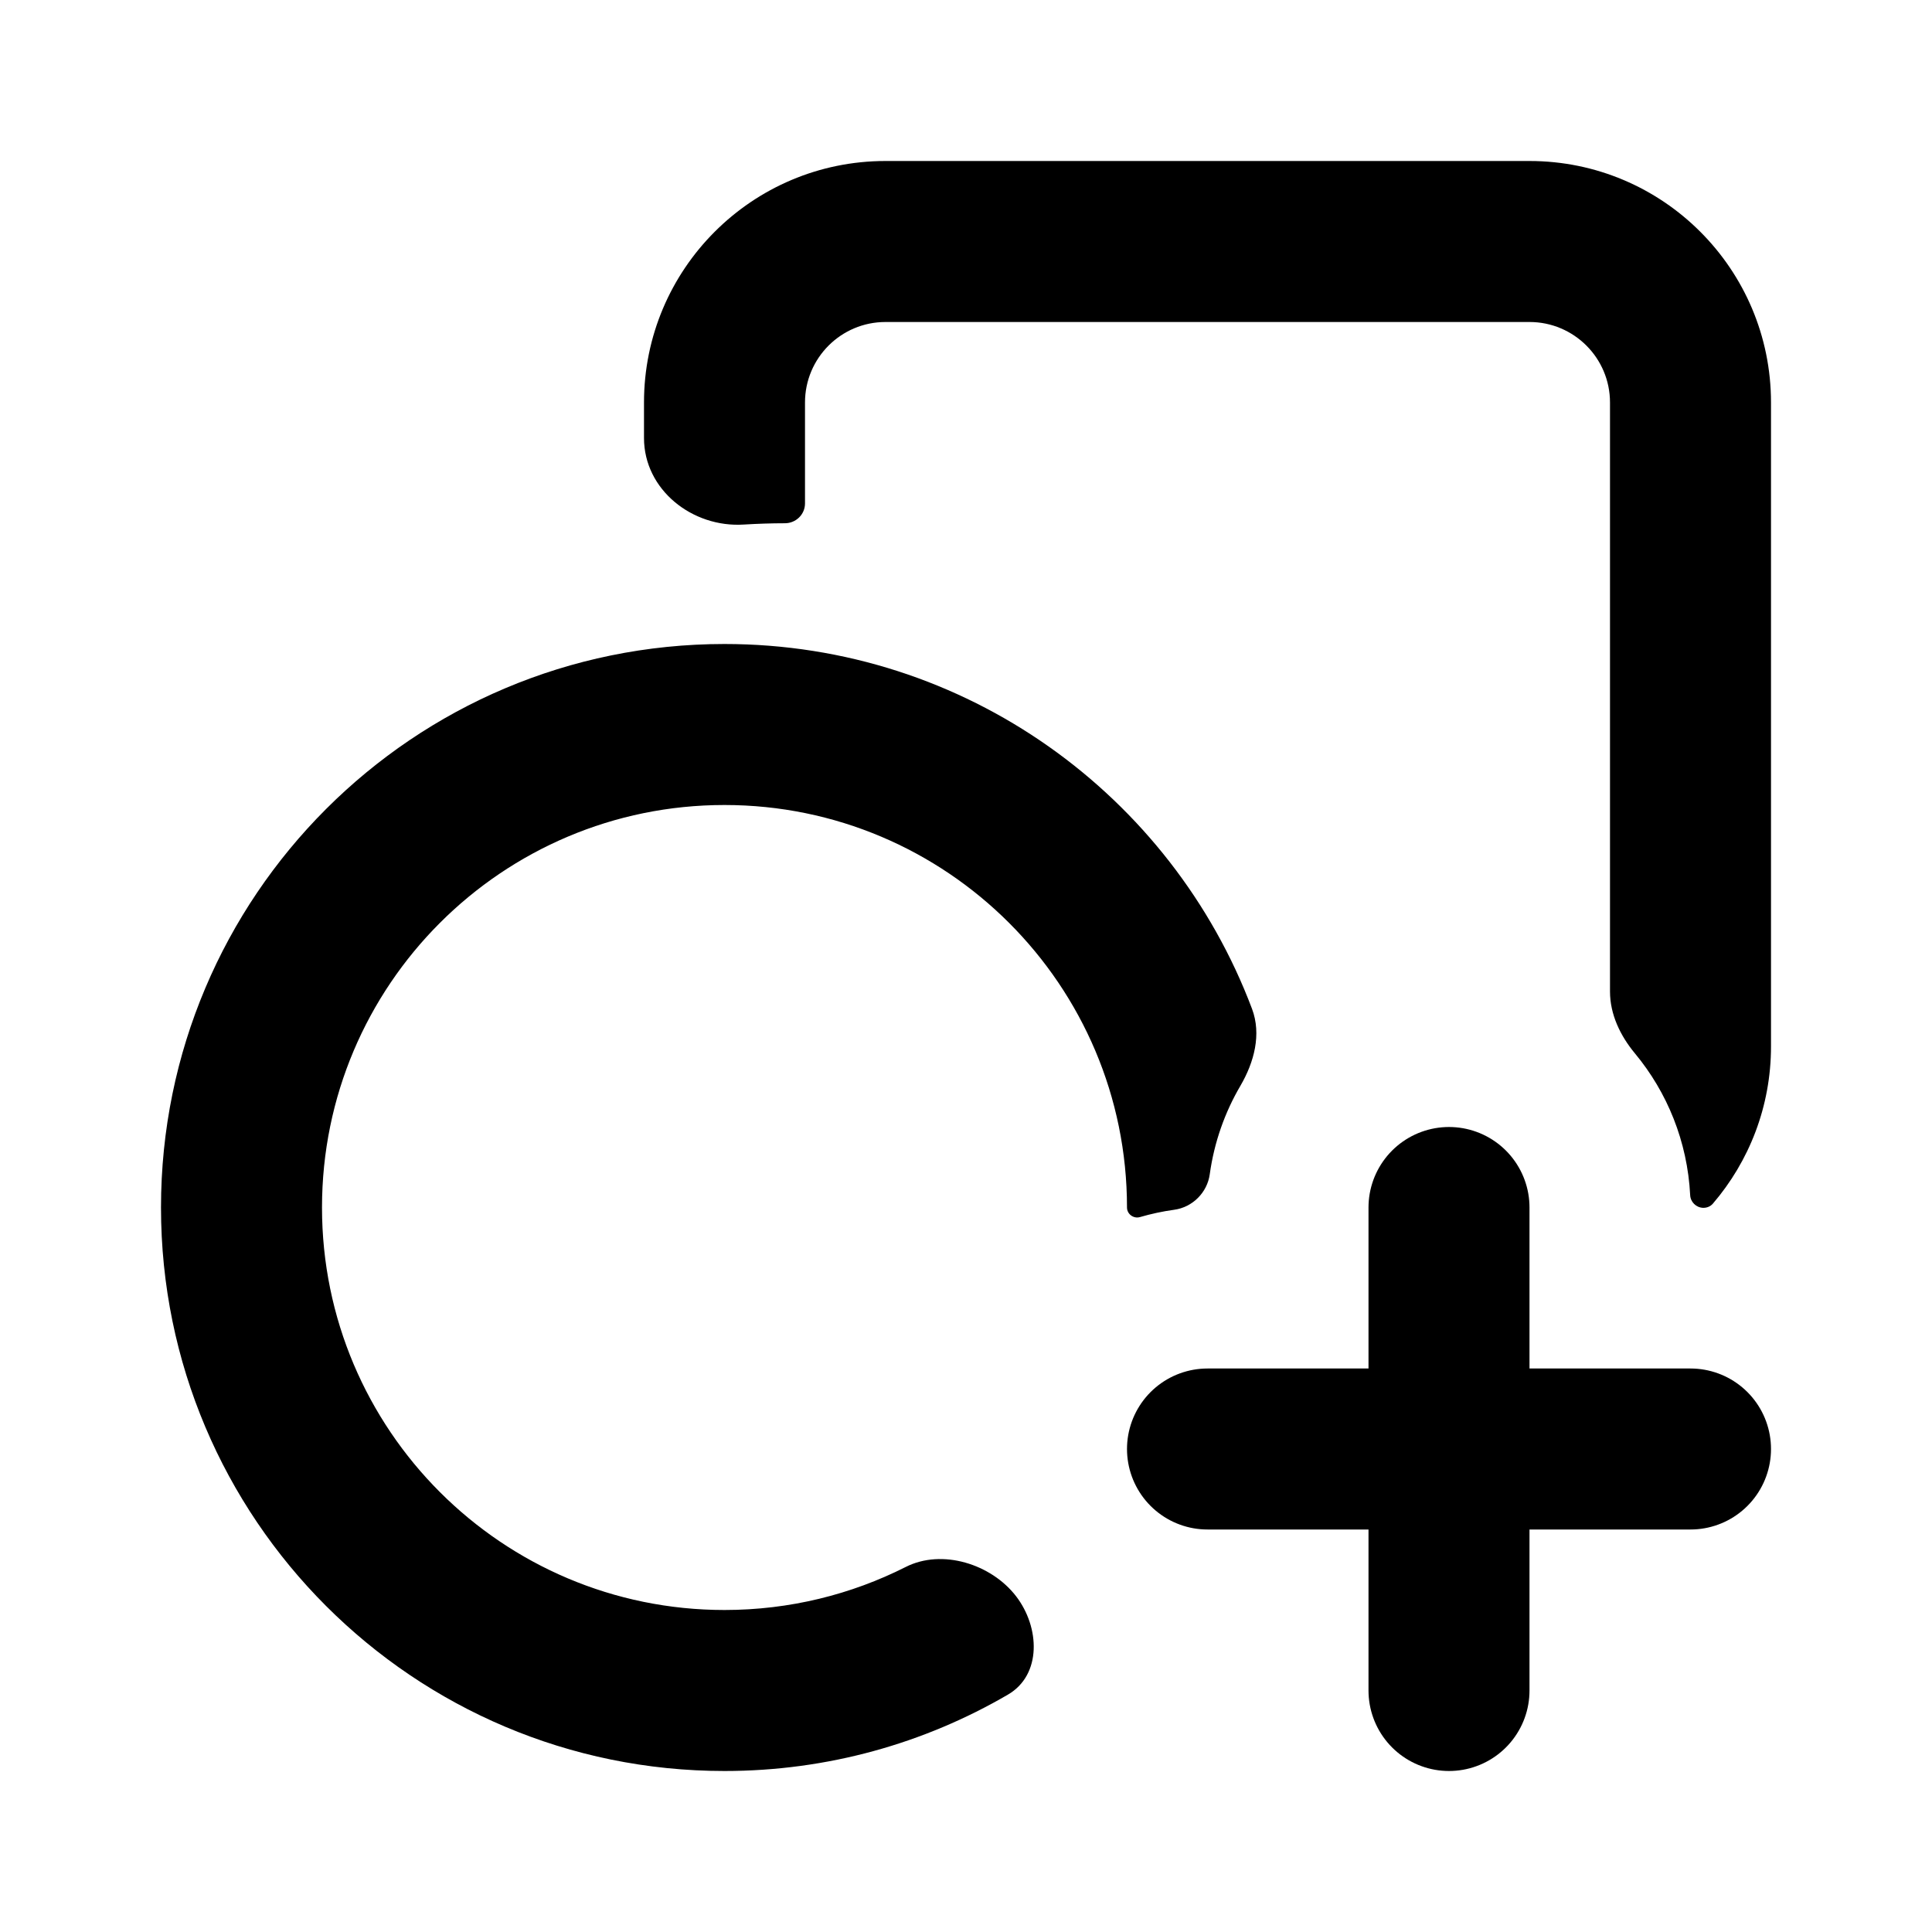 <svg width="24" height="24" viewBox="0 0 24 24" fill="none" xmlns="http://www.w3.org/2000/svg">
<path fill-rule="evenodd" clip-rule="evenodd" d="M11 4C10.448 4 10 4.448 10 5V6.254C10 6.391 9.887 6.5 9.75 6.5C9.579 6.5 9.41 6.506 9.242 6.516C8.601 6.558 8 6.084 8 5.441V5C8 3.343 9.343 2 11 2H19C20.657 2 22 3.343 22 5V13C22 13.745 21.728 14.427 21.278 14.952C21.247 14.988 21.201 15.006 21.154 15.004C21.069 15 21 14.931 20.996 14.847C20.962 14.179 20.71 13.568 20.31 13.086C20.128 12.867 20 12.601 20 12.317V5C20 4.448 19.552 4 19 4H11Z" fill="black"/>
<path fill-rule="evenodd" clip-rule="evenodd" d="M4 15C4 12.239 6.239 10 9 10C11.761 10 14 12.239 14 15C14 15.082 14.081 15.142 14.161 15.119C14.299 15.079 14.441 15.048 14.587 15.028C14.814 14.997 14.997 14.814 15.028 14.587C15.083 14.19 15.215 13.818 15.41 13.486C15.58 13.194 15.672 12.848 15.553 12.532C14.555 9.884 11.998 8 9 8C5.134 8 2 11.134 2 15C2 18.866 5.134 22 9 22C10.284 22 11.487 21.654 12.521 21.051C12.942 20.806 12.919 20.215 12.622 19.829C12.313 19.428 11.703 19.237 11.252 19.465C10.575 19.807 9.81 20 9 20C6.239 20 4 17.761 4 15Z" fill="black"/>
<path d="M18 15V21M15 18H21" stroke="black" stroke-width="2" stroke-linecap="round"/>
</svg>
